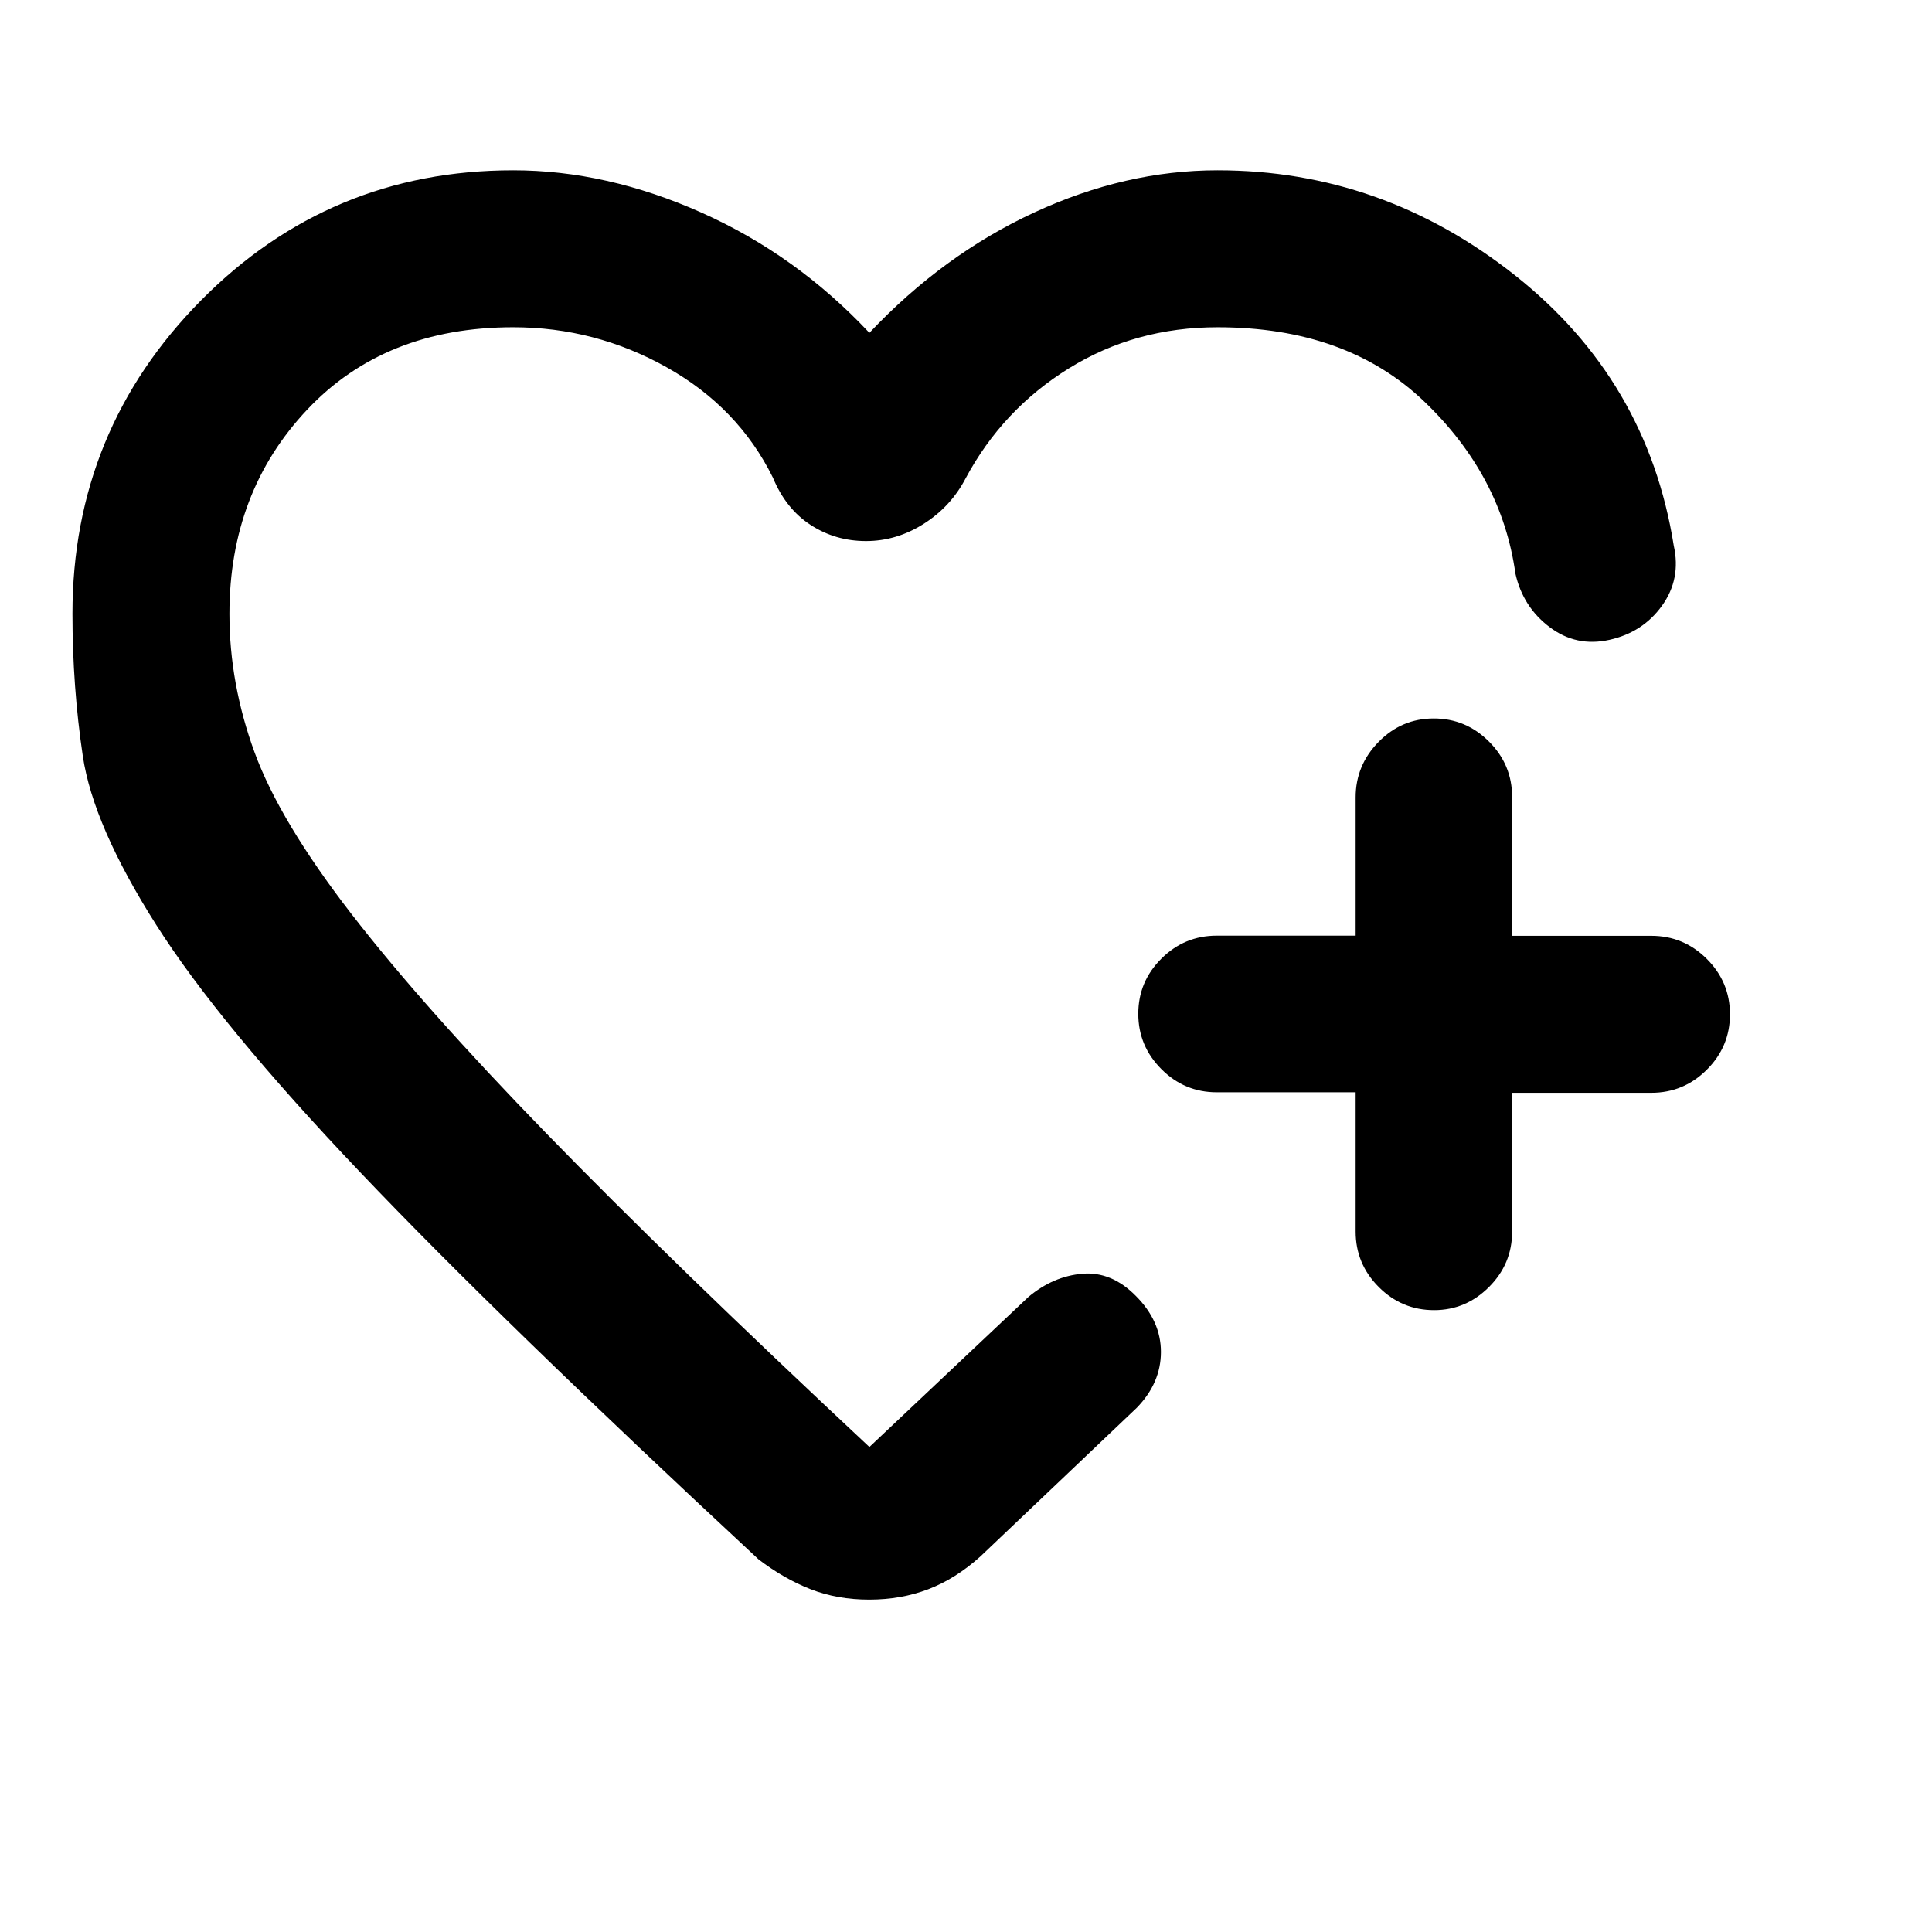 <svg xmlns="http://www.w3.org/2000/svg" height="20" viewBox="0 -960 960 960" width="20"><path d="M434.31-519.69ZM36-655q0-91.15 63.92-155.77 63.93-64.61 155.08-64.61 46.38 0 93.5 21t83.5 59.77q36.68-38.87 81.95-59.82 45.27-20.95 91.05-20.95 81.79 0 147.7 52.11 65.91 52.12 78.99 134.43 3.69 16.53-5.84 29.8-9.54 13.27-26.08 16.96-16.54 3.7-29.81-6.34T753-675q-6.77-48.61-45.31-85.5-38.54-36.89-102.69-36.89-40.92 0-73.88 20.43-32.97 20.42-51.35 54.73-7.31 13.97-20.79 22.52-13.49 8.56-28.66 8.56t-27.49-7.99q-12.33-7.99-18.75-23.47-17.23-34.93-52.76-54.85-35.53-19.93-76.32-19.93-63.77 0-102.38 40.97Q114-715.46 114-655q0 34.7 12.5 68.86t48 80.11q35.5 45.95 97 109.22Q333-333.54 432-241l79-74.54q12.31-10.31 26.8-11.54 14.49-1.24 26.56 10.98 12.49 12.48 12.49 27.87 0 15.38-11.93 27.69l-77.84 74q-12.36 11.08-25.86 16.23-13.49 5.15-29.32 5.15-15.82 0-29.05-5.15t-25.93-14.85Q248.92-304 178.88-377.62q-70.03-73.61-101.3-122.88-31.27-49.27-36.43-83.77Q36-618.77 36-655Zm637.61 237.75h-69q-16.05 0-27.52-11.51-11.48-11.5-11.48-27.49 0-15.99 11.48-27.41 11.47-11.42 27.52-11.42h69v-68.69q0-15.98 11.42-27.6Q696.45-603 712.42-603q15.96 0 27.45 11.48 11.49 11.47 11.49 27.52v69h69.17q16.09 0 27.58 11.48 11.5 11.48 11.5 27.53 0 16.06-11.5 27.52Q836.62-417 820.53-417h-69.17v69q0 16.05-11.5 27.52Q728.36-309 712.6-309q-16.05 0-27.52-11.5-11.47-11.5-11.47-27.58v-69.17Z"/></svg>